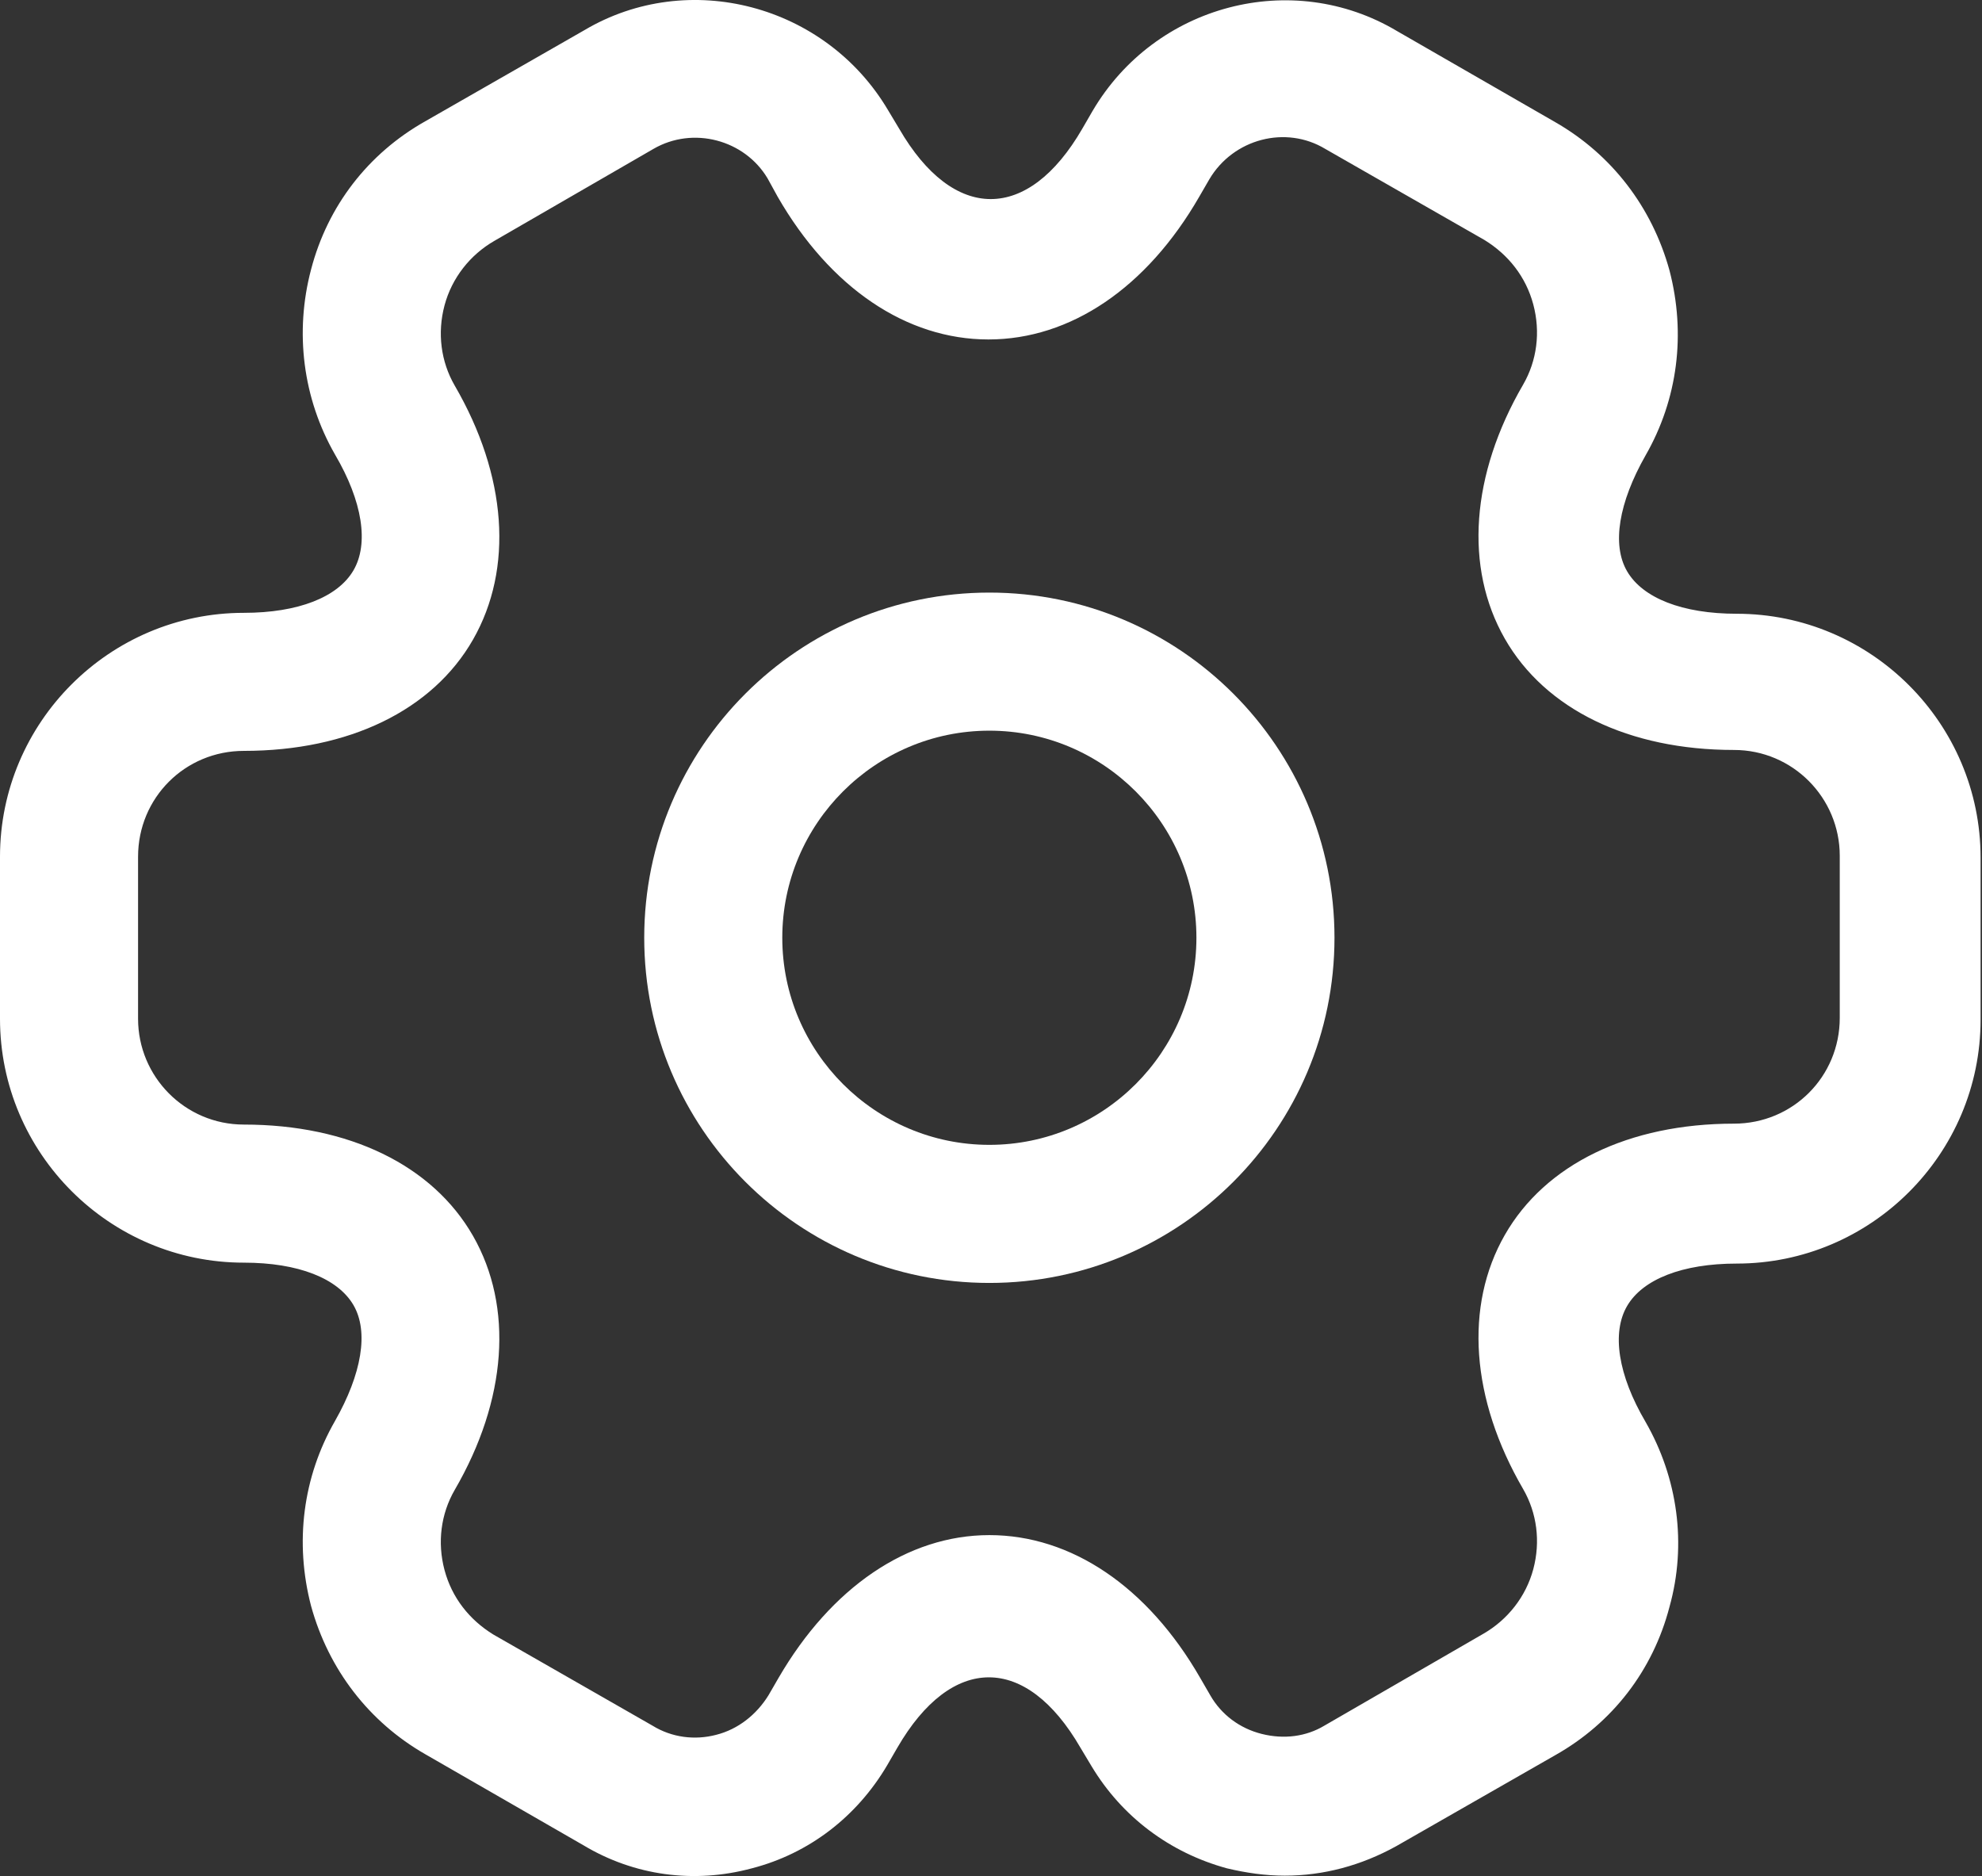 <svg width="56" height="53" viewBox="0 0 56 53" fill="none" xmlns="http://www.w3.org/2000/svg">
<rect x="0" y="0" width="56" height="53" fill="#333333" stroke="none"/>
<path d="M27.954 36.244C22.571 36.244 18.202 31.875 18.202 26.492C18.202 21.11 22.571 16.741 27.954 16.741C33.336 16.741 37.705 21.11 37.705 26.492C37.705 31.875 33.336 36.244 27.954 36.244ZM27.954 20.642C24.729 20.642 22.103 23.268 22.103 26.492C22.103 29.717 24.729 32.343 27.954 32.343C31.178 32.343 33.804 29.717 33.804 26.492C33.804 23.268 31.178 20.642 27.954 20.642Z" fill="white"/>
<path d="M36.301 52.989C35.755 52.989 35.209 52.911 34.663 52.781C33.05 52.339 31.698 51.325 30.84 49.895L30.528 49.375C28.994 46.723 26.888 46.723 25.353 49.375L25.067 49.869C24.209 51.325 22.857 52.365 21.245 52.781C19.607 53.223 17.916 52.989 16.486 52.131L12.014 49.557C10.427 48.647 9.283 47.165 8.789 45.37C8.321 43.576 8.555 41.73 9.465 40.144C10.219 38.818 10.427 37.621 9.985 36.867C9.543 36.113 8.425 35.671 6.891 35.671C3.094 35.671 0 32.577 0 28.78V24.203C0 20.407 3.094 17.313 6.891 17.313C8.425 17.313 9.543 16.87 9.985 16.116C10.427 15.362 10.245 14.166 9.465 12.84C8.555 11.254 8.321 9.382 8.789 7.613C9.257 5.819 10.401 4.337 12.014 3.427L16.512 0.852C19.451 -0.89 23.325 0.124 25.093 3.115L25.405 3.635C26.94 6.287 29.046 6.287 30.58 3.635L30.866 3.141C32.634 0.124 36.509 -0.89 39.473 0.878L43.946 3.453C45.532 4.363 46.676 5.845 47.17 7.639C47.638 9.434 47.404 11.28 46.494 12.866C45.74 14.192 45.532 15.388 45.974 16.142C46.416 16.896 47.534 17.339 49.069 17.339C52.865 17.339 55.96 20.433 55.96 24.23V28.806C55.96 32.603 52.865 35.697 49.069 35.697C47.534 35.697 46.416 36.139 45.974 36.893C45.532 37.647 45.714 38.843 46.494 40.17C47.404 41.756 47.664 43.628 47.17 45.396C46.702 47.191 45.558 48.673 43.946 49.583L39.447 52.157C38.459 52.703 37.393 52.989 36.301 52.989ZM27.954 43.368C30.268 43.368 32.426 44.824 33.909 47.399L34.195 47.893C34.507 48.439 35.027 48.829 35.651 48.985C36.275 49.141 36.899 49.063 37.419 48.751L41.918 46.151C42.594 45.76 43.114 45.11 43.322 44.33C43.53 43.55 43.426 42.744 43.036 42.068C41.554 39.52 41.372 36.893 42.516 34.891C43.66 32.889 46.026 31.744 48.991 31.744C50.655 31.744 51.981 30.418 51.981 28.754V24.177C51.981 22.539 50.655 21.187 48.991 21.187C46.026 21.187 43.66 20.043 42.516 18.041C41.372 16.038 41.554 13.412 43.036 10.864C43.426 10.188 43.53 9.382 43.322 8.601C43.114 7.821 42.62 7.197 41.944 6.781L37.445 4.207C36.327 3.531 34.845 3.921 34.169 5.065L33.883 5.559C32.4 8.133 30.242 9.59 27.928 9.59C25.613 9.59 23.455 8.133 21.973 5.559L21.687 5.039C21.037 3.947 19.581 3.557 18.462 4.207L13.964 6.807C13.288 7.197 12.768 7.847 12.56 8.627C12.352 9.408 12.456 10.214 12.846 10.89C14.328 13.438 14.51 16.064 13.366 18.067C12.222 20.069 9.855 21.213 6.891 21.213C5.227 21.213 3.901 22.539 3.901 24.203V28.78C3.901 30.418 5.227 31.77 6.891 31.77C9.855 31.77 12.222 32.915 13.366 34.917C14.51 36.919 14.328 39.546 12.846 42.094C12.456 42.77 12.352 43.576 12.56 44.356C12.768 45.136 13.262 45.76 13.938 46.176L18.436 48.751C18.983 49.089 19.633 49.167 20.231 49.011C20.855 48.855 21.375 48.439 21.713 47.893L21.999 47.399C23.481 44.85 25.64 43.368 27.954 43.368Z" fill="white"/>
</svg>
